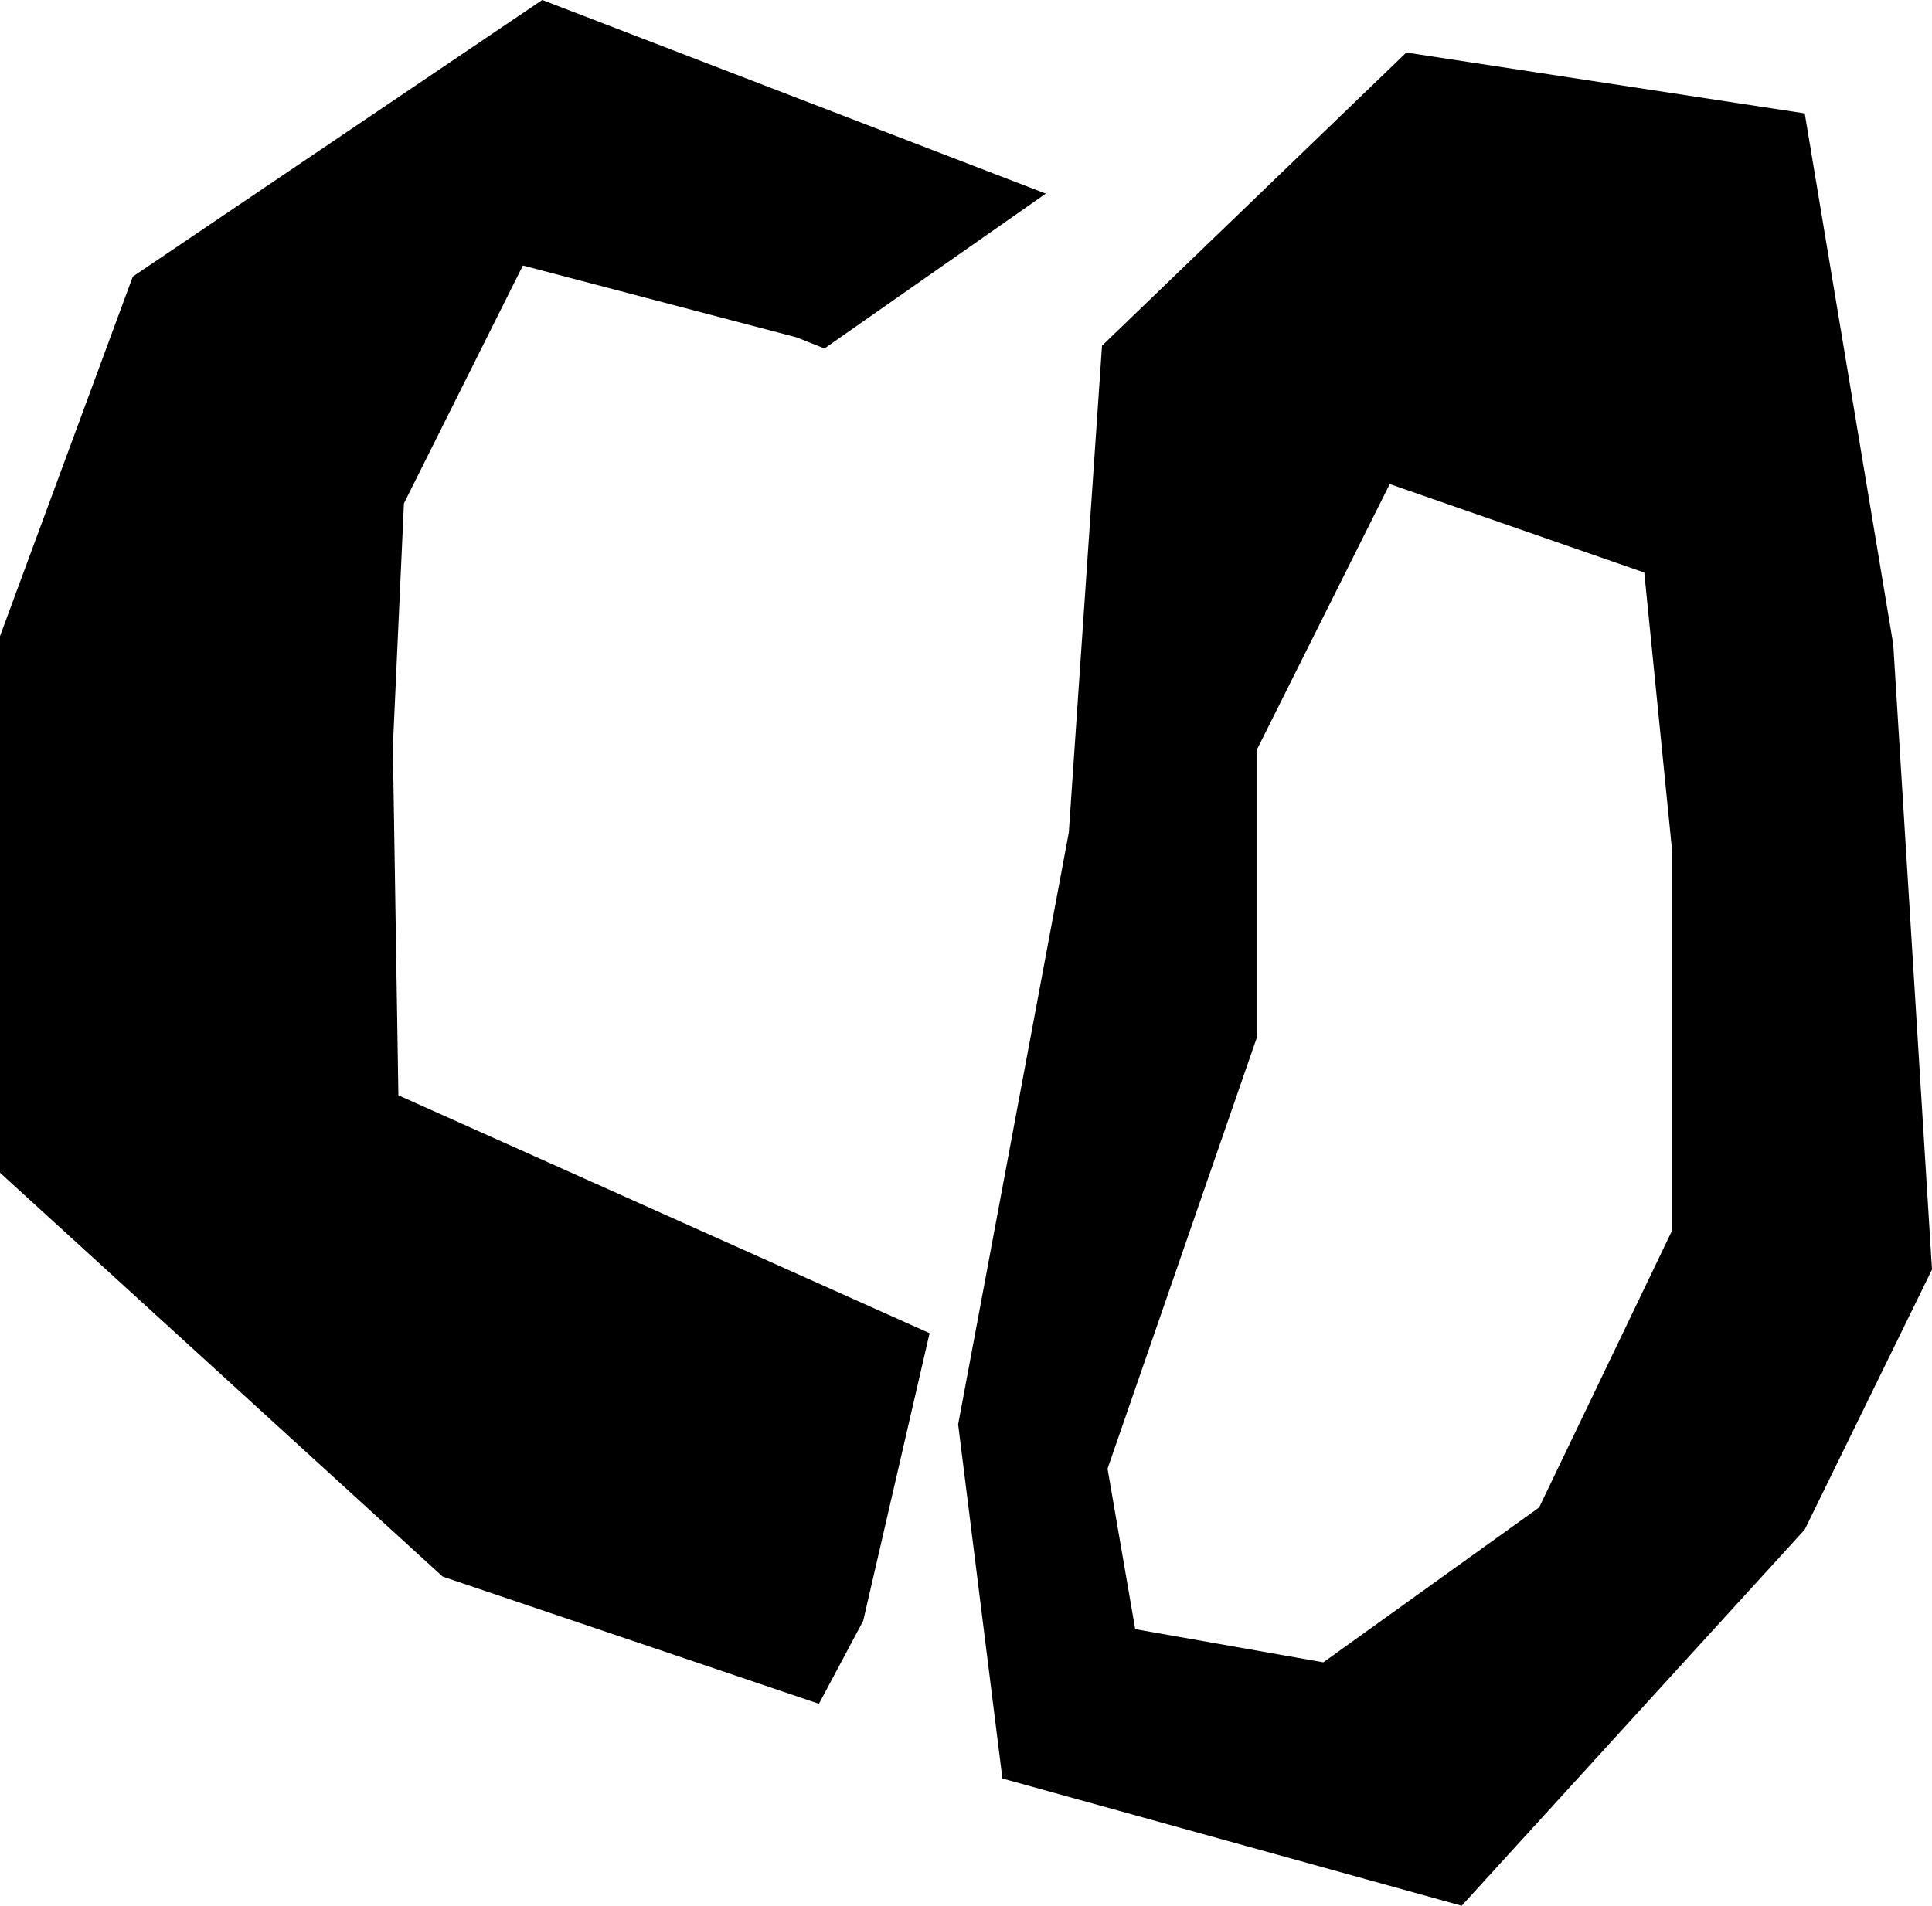 <?xml version="1.0" encoding="UTF-8"?>
<svg id="Calque_1" data-name="Calque 1" xmlns="http://www.w3.org/2000/svg" viewBox="0 0 349.16 344.5">
  <polyline points="149 63 189 35 98 0 24 50 0 115 0 212 80 285 148 308 156 293 168 241 72 198 71 135 73 91 94.5 48 144 61"/>
  <path d="m342.16,116.5l-16-96-72-11-55,53-6,88-20,107,8,64,83,23,62-68,23-47-7-113Zm-40,106l-24,50-39,28-34-6-5-29,27-78v-52l24-48,46,16,5,50v69Z"/>
</svg>